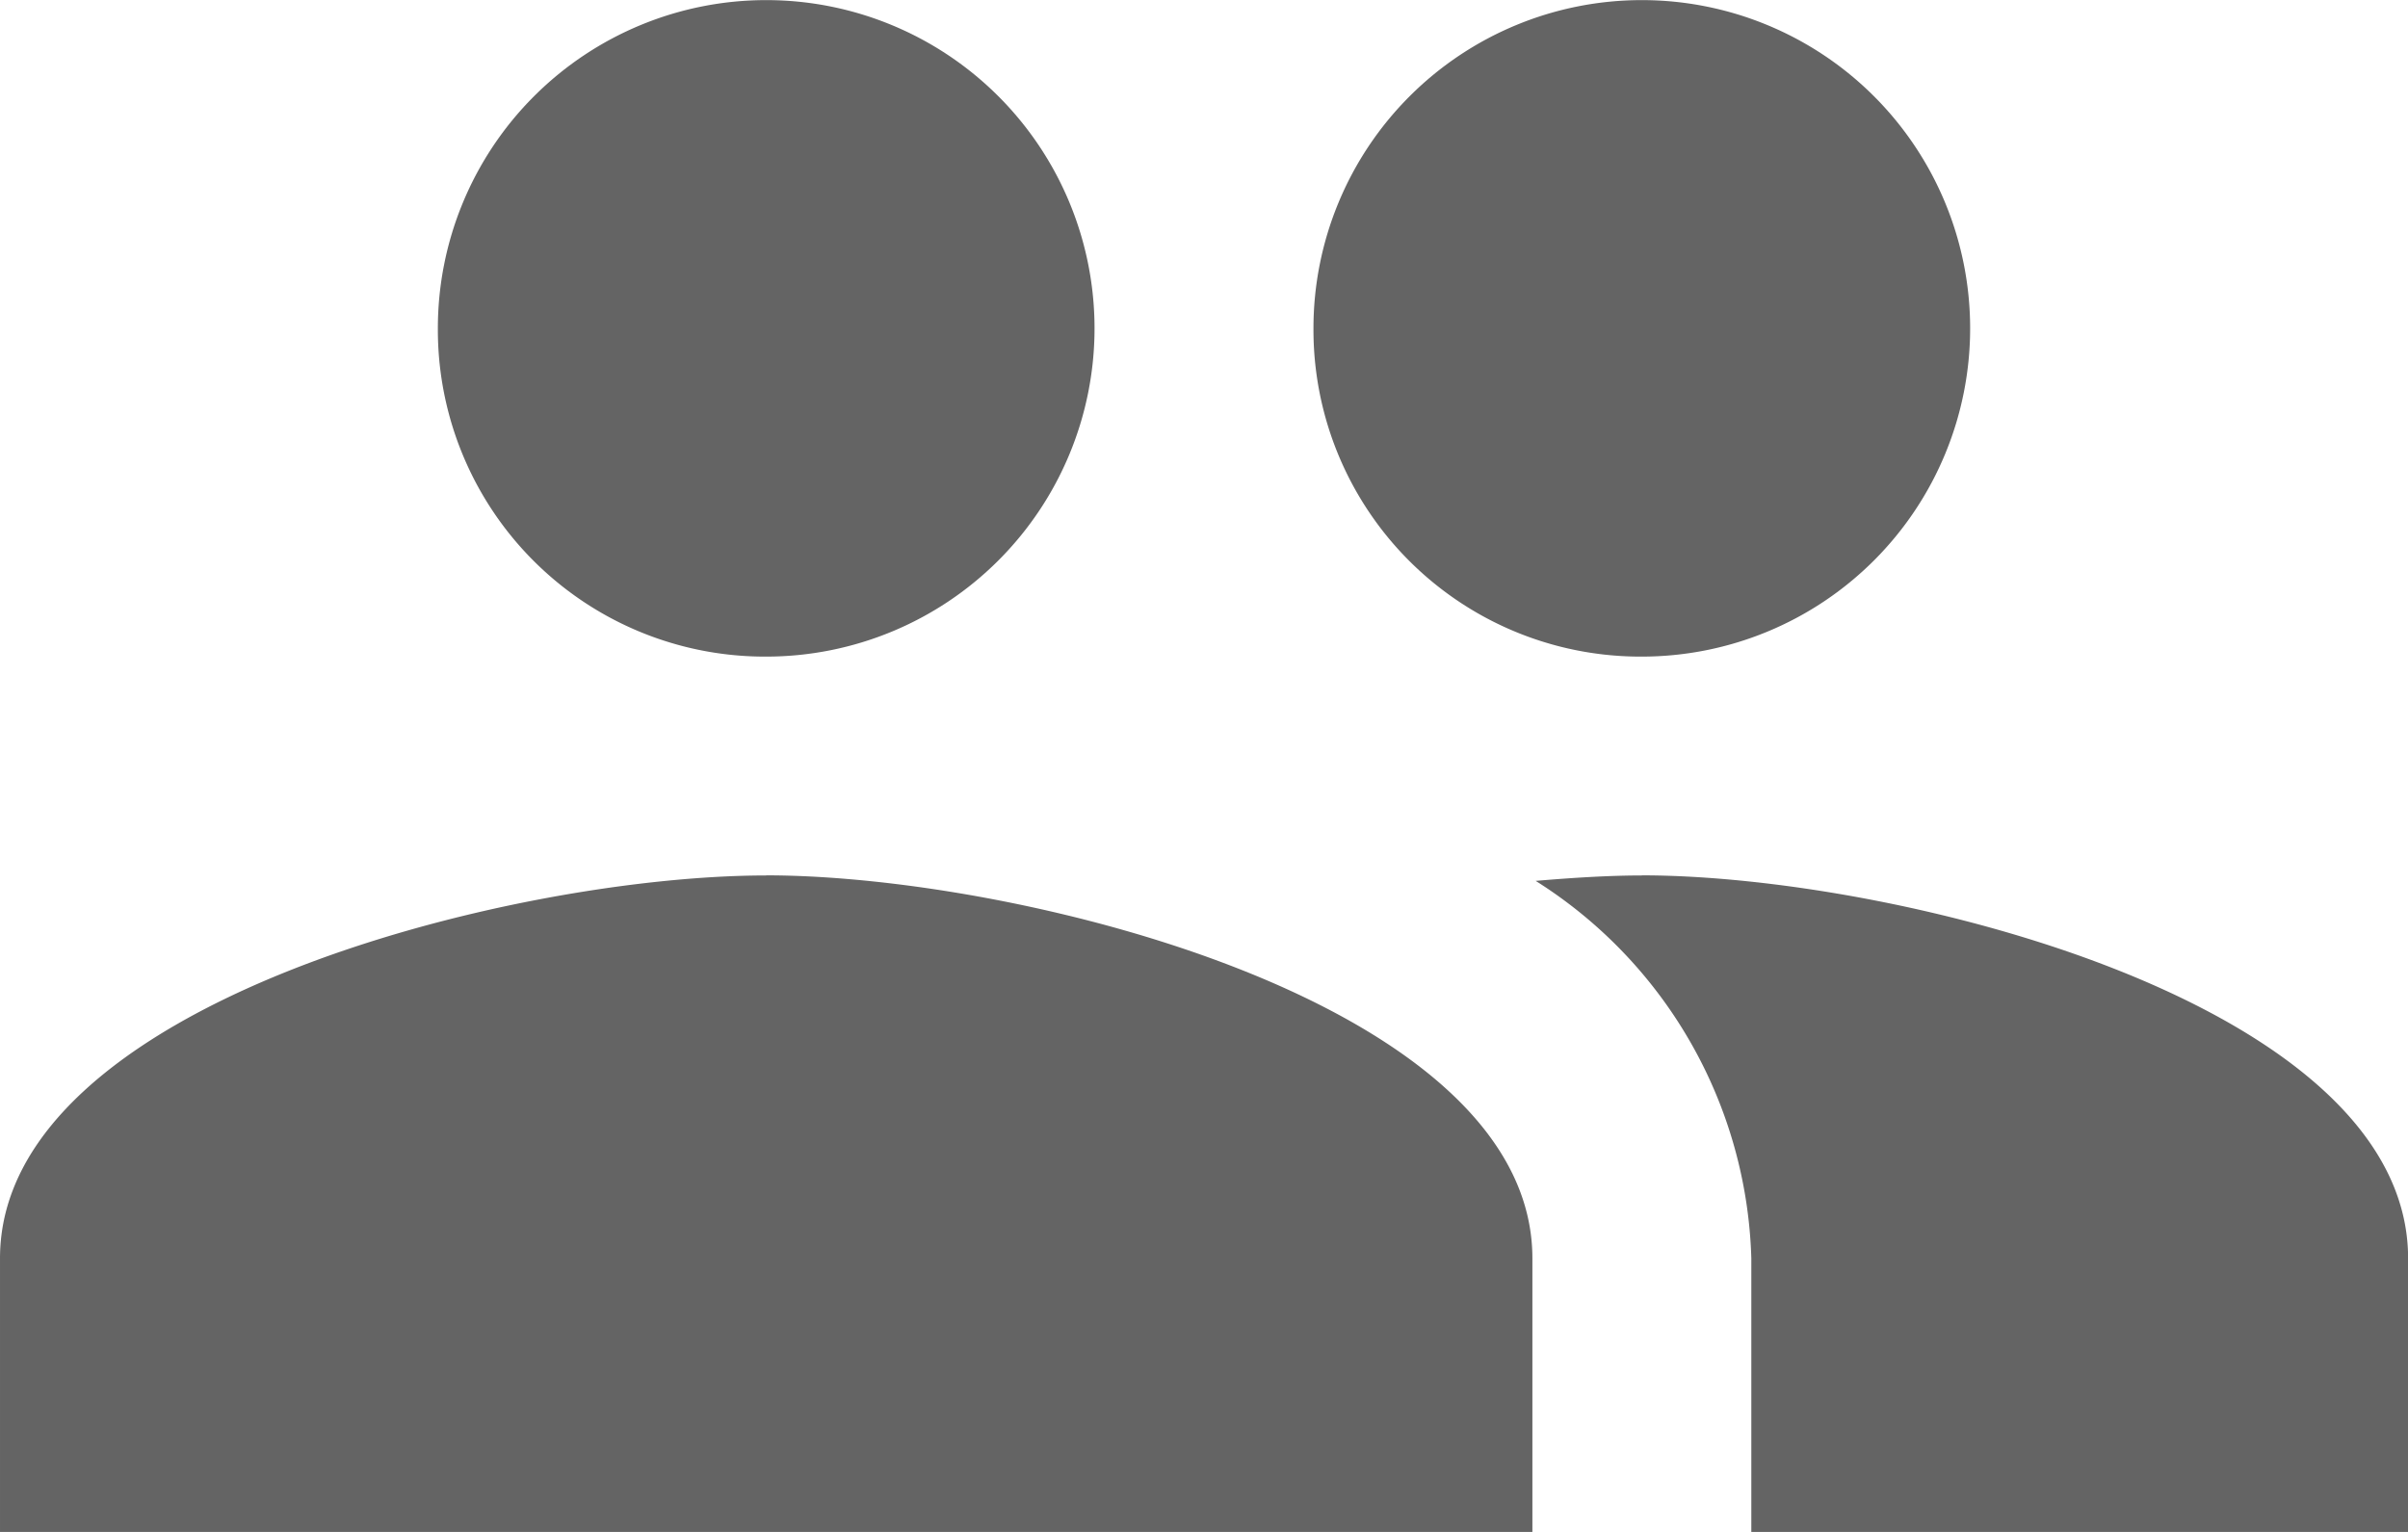 <svg xmlns="http://www.w3.org/2000/svg" width="21.305" height="13.558" viewBox="0 0 21.305 13.558"> <path d="M16.026,13.311a2.905,2.905,0,1,0-2.905-2.905A2.893,2.893,0,0,0,16.026,13.311Zm-7.747,0a2.905,2.905,0,1,0-2.905-2.905A2.893,2.893,0,0,0,8.279,13.311Zm0,1.937c-2.256,0-6.779,1.133-6.779,3.389v2.421H15.058V18.637C15.058,16.38,10.535,15.247,8.279,15.247Zm7.747,0c-.281,0-.6.019-.939.048a4.087,4.087,0,0,1,1.908,3.341v2.421h5.811V18.637C22.805,16.38,18.283,15.247,16.026,15.247Z" transform="translate(-1.5 -7.5)" fill="#646464"/> </svg>